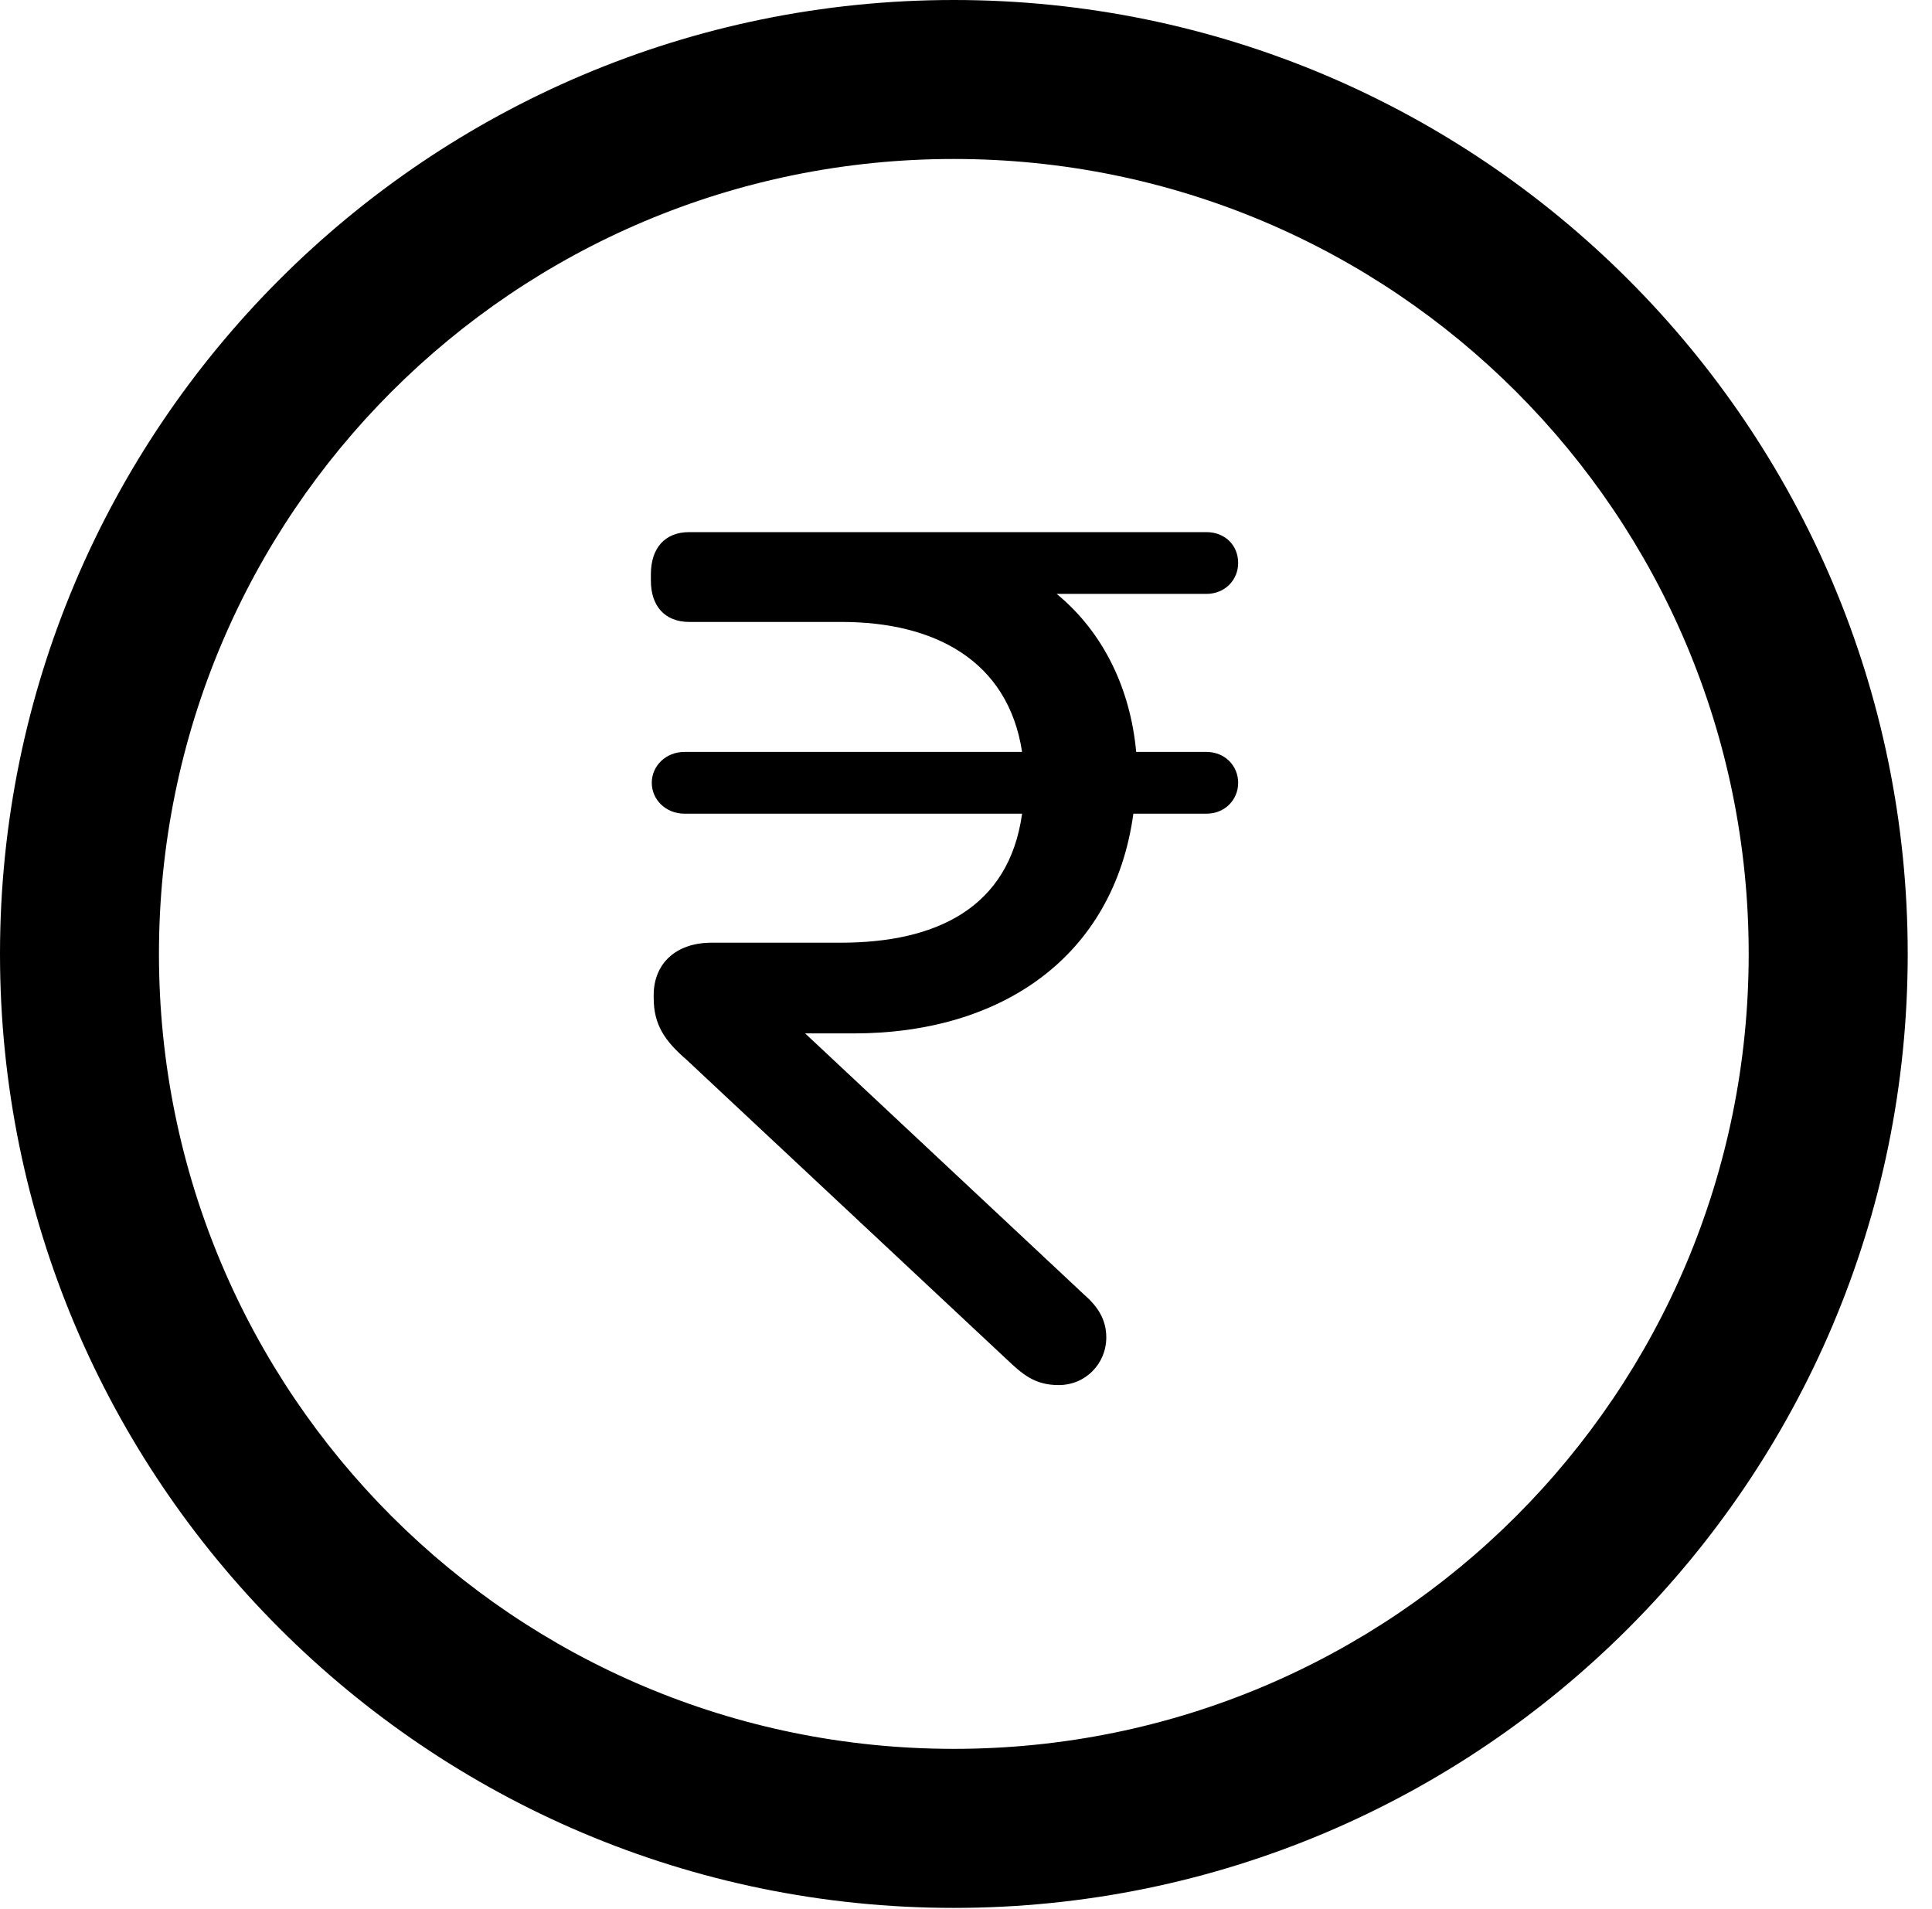 <svg version="1.1" xmlns="http://www.w3.org/2000/svg" xmlns:xlink="http://www.w3.org/1999/xlink" viewBox="0 0 28.246 27.904">
 <g>
  
  <path d="M13.945 27.891C21.643 27.891 27.891 21.643 27.891 13.945C27.891 6.248 21.643 0 13.945 0C6.248 0 0 6.248 0 13.945C0 21.643 6.248 27.891 13.945 27.891ZM13.945 25.566C7.52 25.566 2.324 20.371 2.324 13.945C2.324 7.52 7.52 2.324 13.945 2.324C20.371 2.324 25.566 7.52 25.566 13.945C25.566 20.371 20.371 25.566 13.945 25.566Z" style="fill:hsl(0 0 0/0.85)"></path>
  <path d="M12.482 15.107C14.643 15.107 16.283 13.986 16.57 11.895L17.637 11.895C17.91 11.895 18.102 11.69 18.102 11.443C18.102 11.197 17.91 10.992 17.637 10.992L16.611 10.992C16.529 10.09 16.146 9.256 15.449 8.682L17.637 8.682C17.91 8.682 18.102 8.477 18.102 8.23C18.102 7.971 17.91 7.779 17.637 7.779L10.076 7.779C9.721 7.779 9.516 8.012 9.516 8.395L9.516 8.49C9.516 8.859 9.721 9.092 10.076 9.092L12.305 9.092C13.658 9.092 14.738 9.652 14.943 10.992L10.008 10.992C9.734 10.992 9.529 11.197 9.529 11.443C9.529 11.69 9.734 11.895 10.008 11.895L14.943 11.895C14.752 13.275 13.685 13.781 12.291 13.781L10.404 13.781C9.871 13.781 9.557 14.096 9.557 14.547L9.557 14.588C9.557 14.984 9.721 15.217 10.035 15.49L14.711 19.865C14.943 20.084 15.121 20.248 15.477 20.248C15.873 20.248 16.174 19.934 16.174 19.551C16.174 19.291 16.051 19.1 15.846 18.922L11.771 15.107Z" style="fill:hsl(0 0 0/0.85)"></path>
 </g>
</svg>